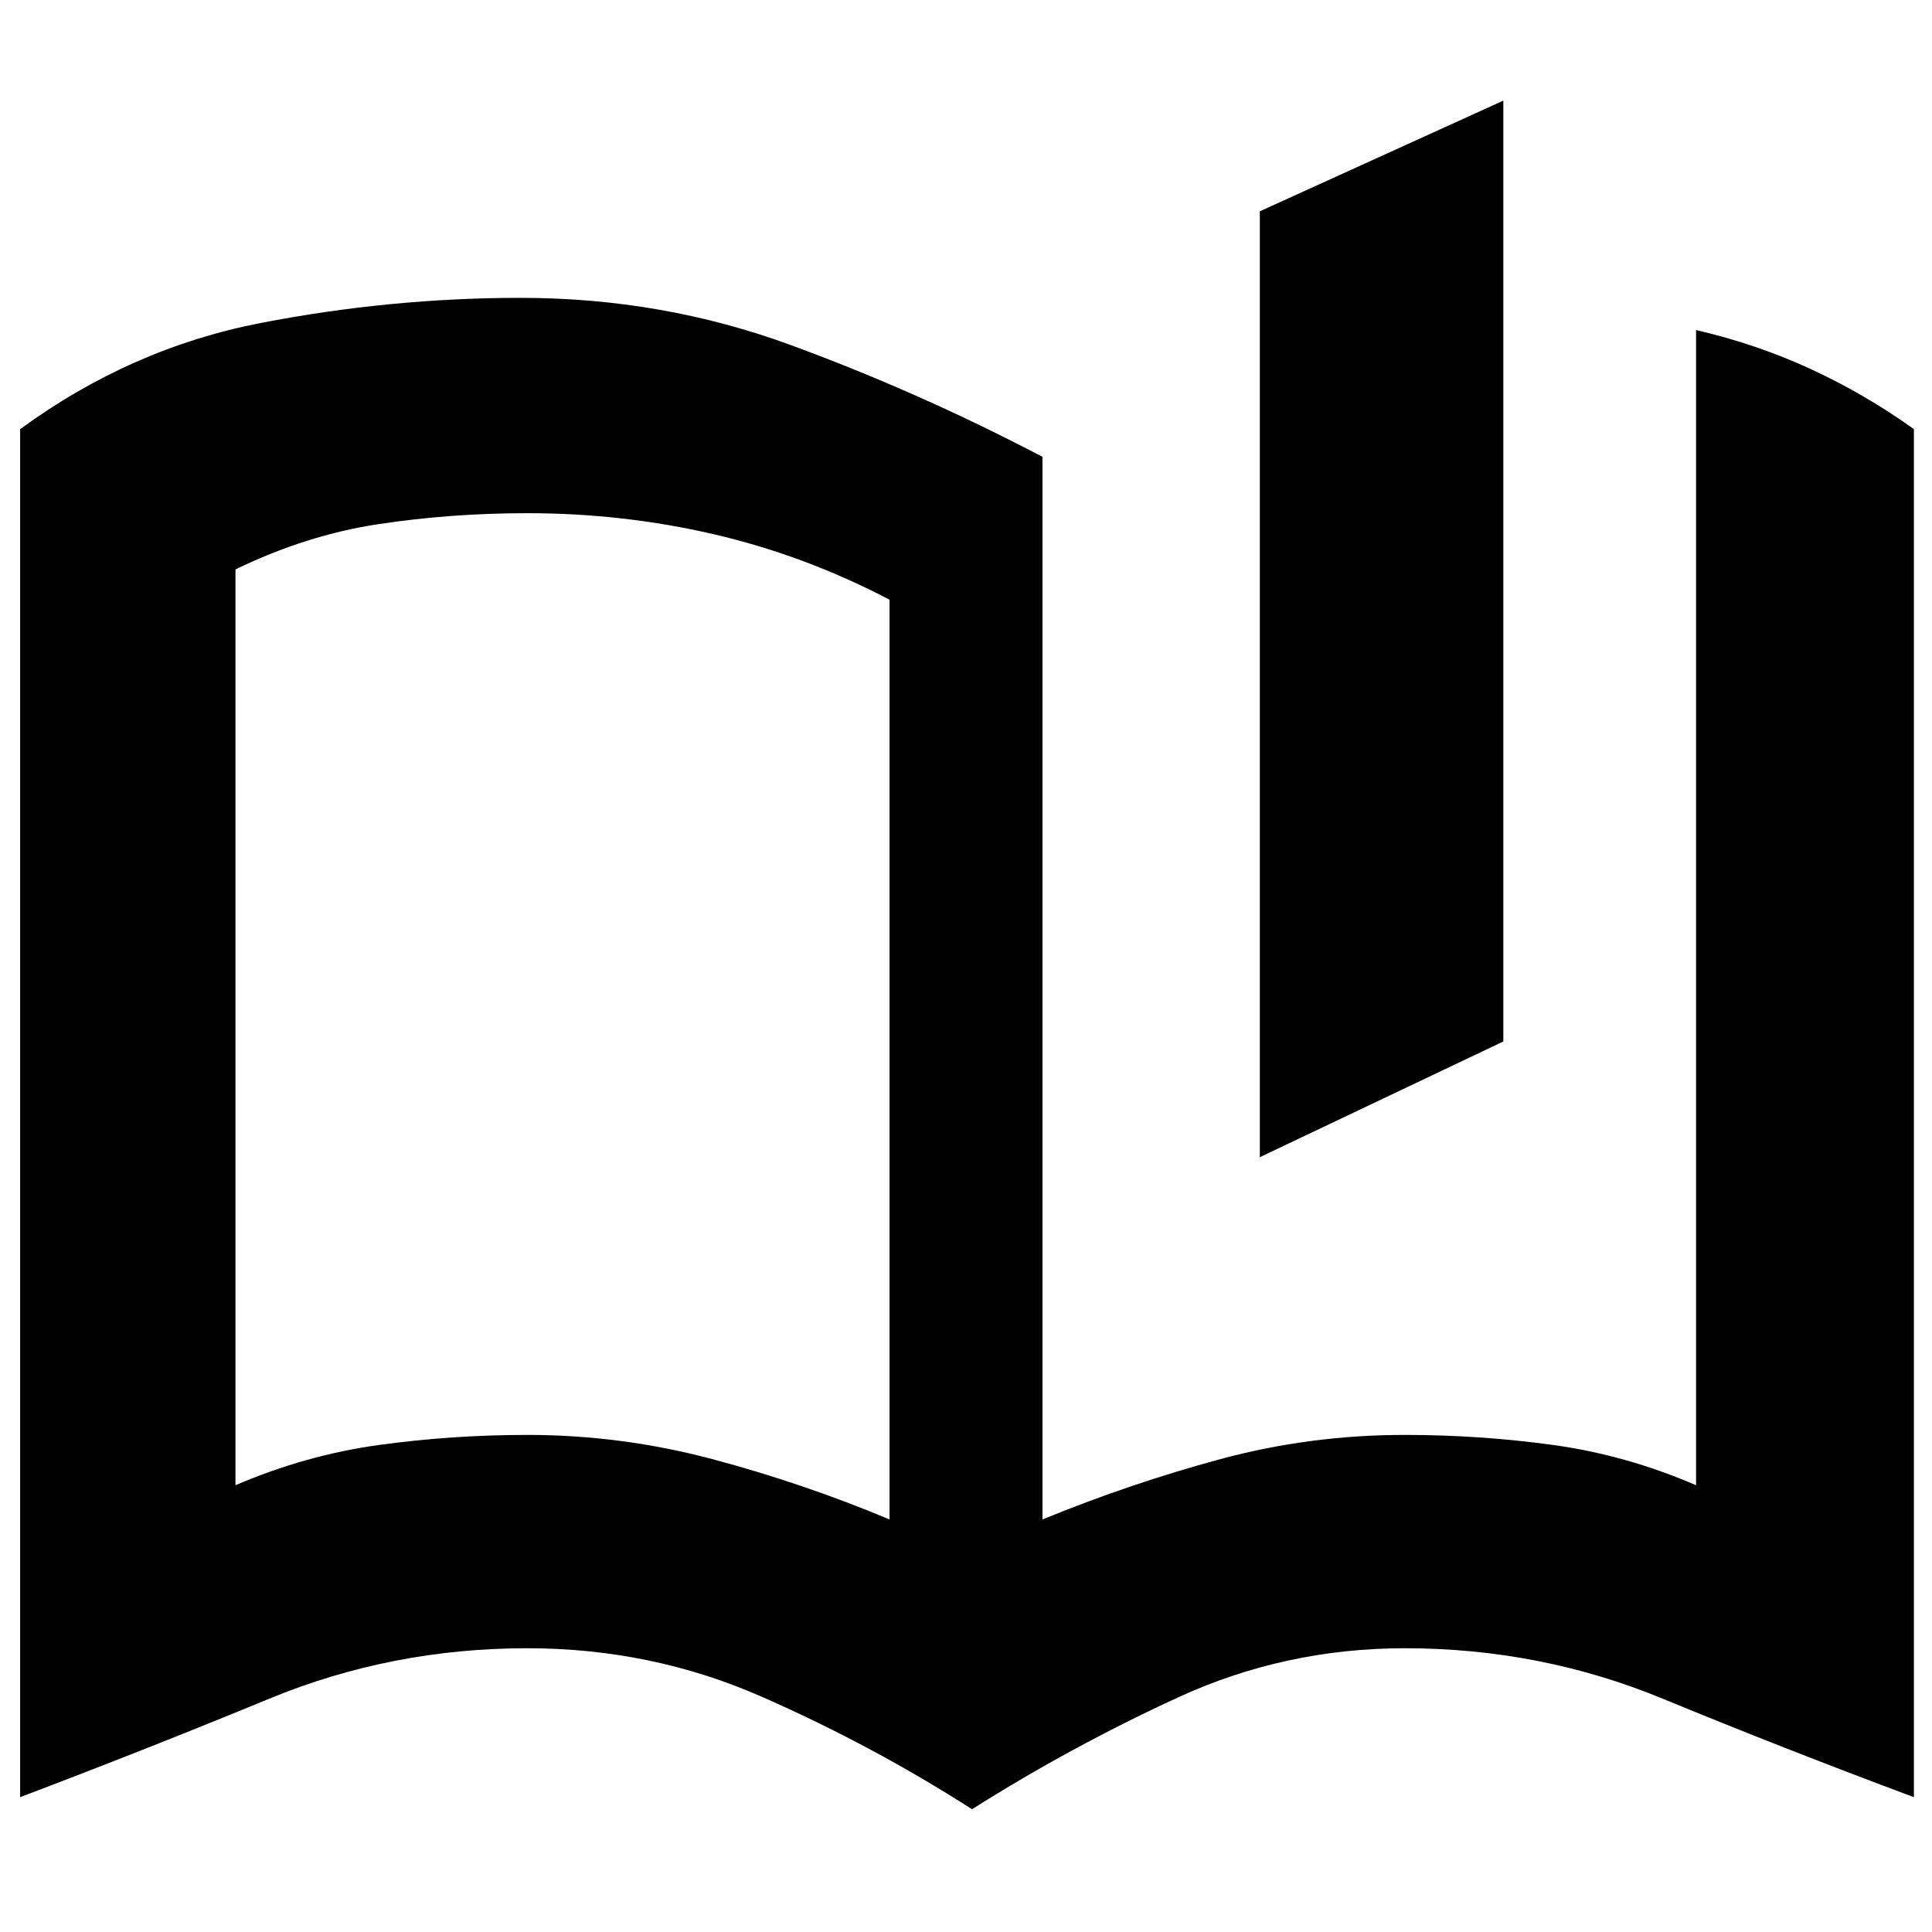<svg xmlns="http://www.w3.org/2000/svg" height="20" viewBox="0 -960 960 960" width="20"><path d="M626-385v-470l121-55v467.5L626-385ZM262-247q46.66 0 91.83 12T442-205v-457q-42-22-87.17-32.5Q309.65-705 262-705q-37.9 0-73.8 5.42-35.91 5.41-71.2 22.52V-222q34.97-15 71.3-20t73.7-5Zm580.76 25v-574Q873-789 900-776.5q27 12.5 51 29.74V-67q-64.22-23.95-124.93-48.98Q765.36-141 698-141q-59.56 0-112.78 24.5T483-61q-50-32-104.72-56T262-141q-67.36 0-128.07 25.02Q73.22-90.95 10-67v-679.74Q65-787 129.5-799.5T258.73-812q70.35 0 134.31 23.5Q457-765 518-733v528q44-18 88.5-30t91.5-12q37.37 0 73.7 5 36.33 5 71.06 20ZM280-455Z"/></svg>